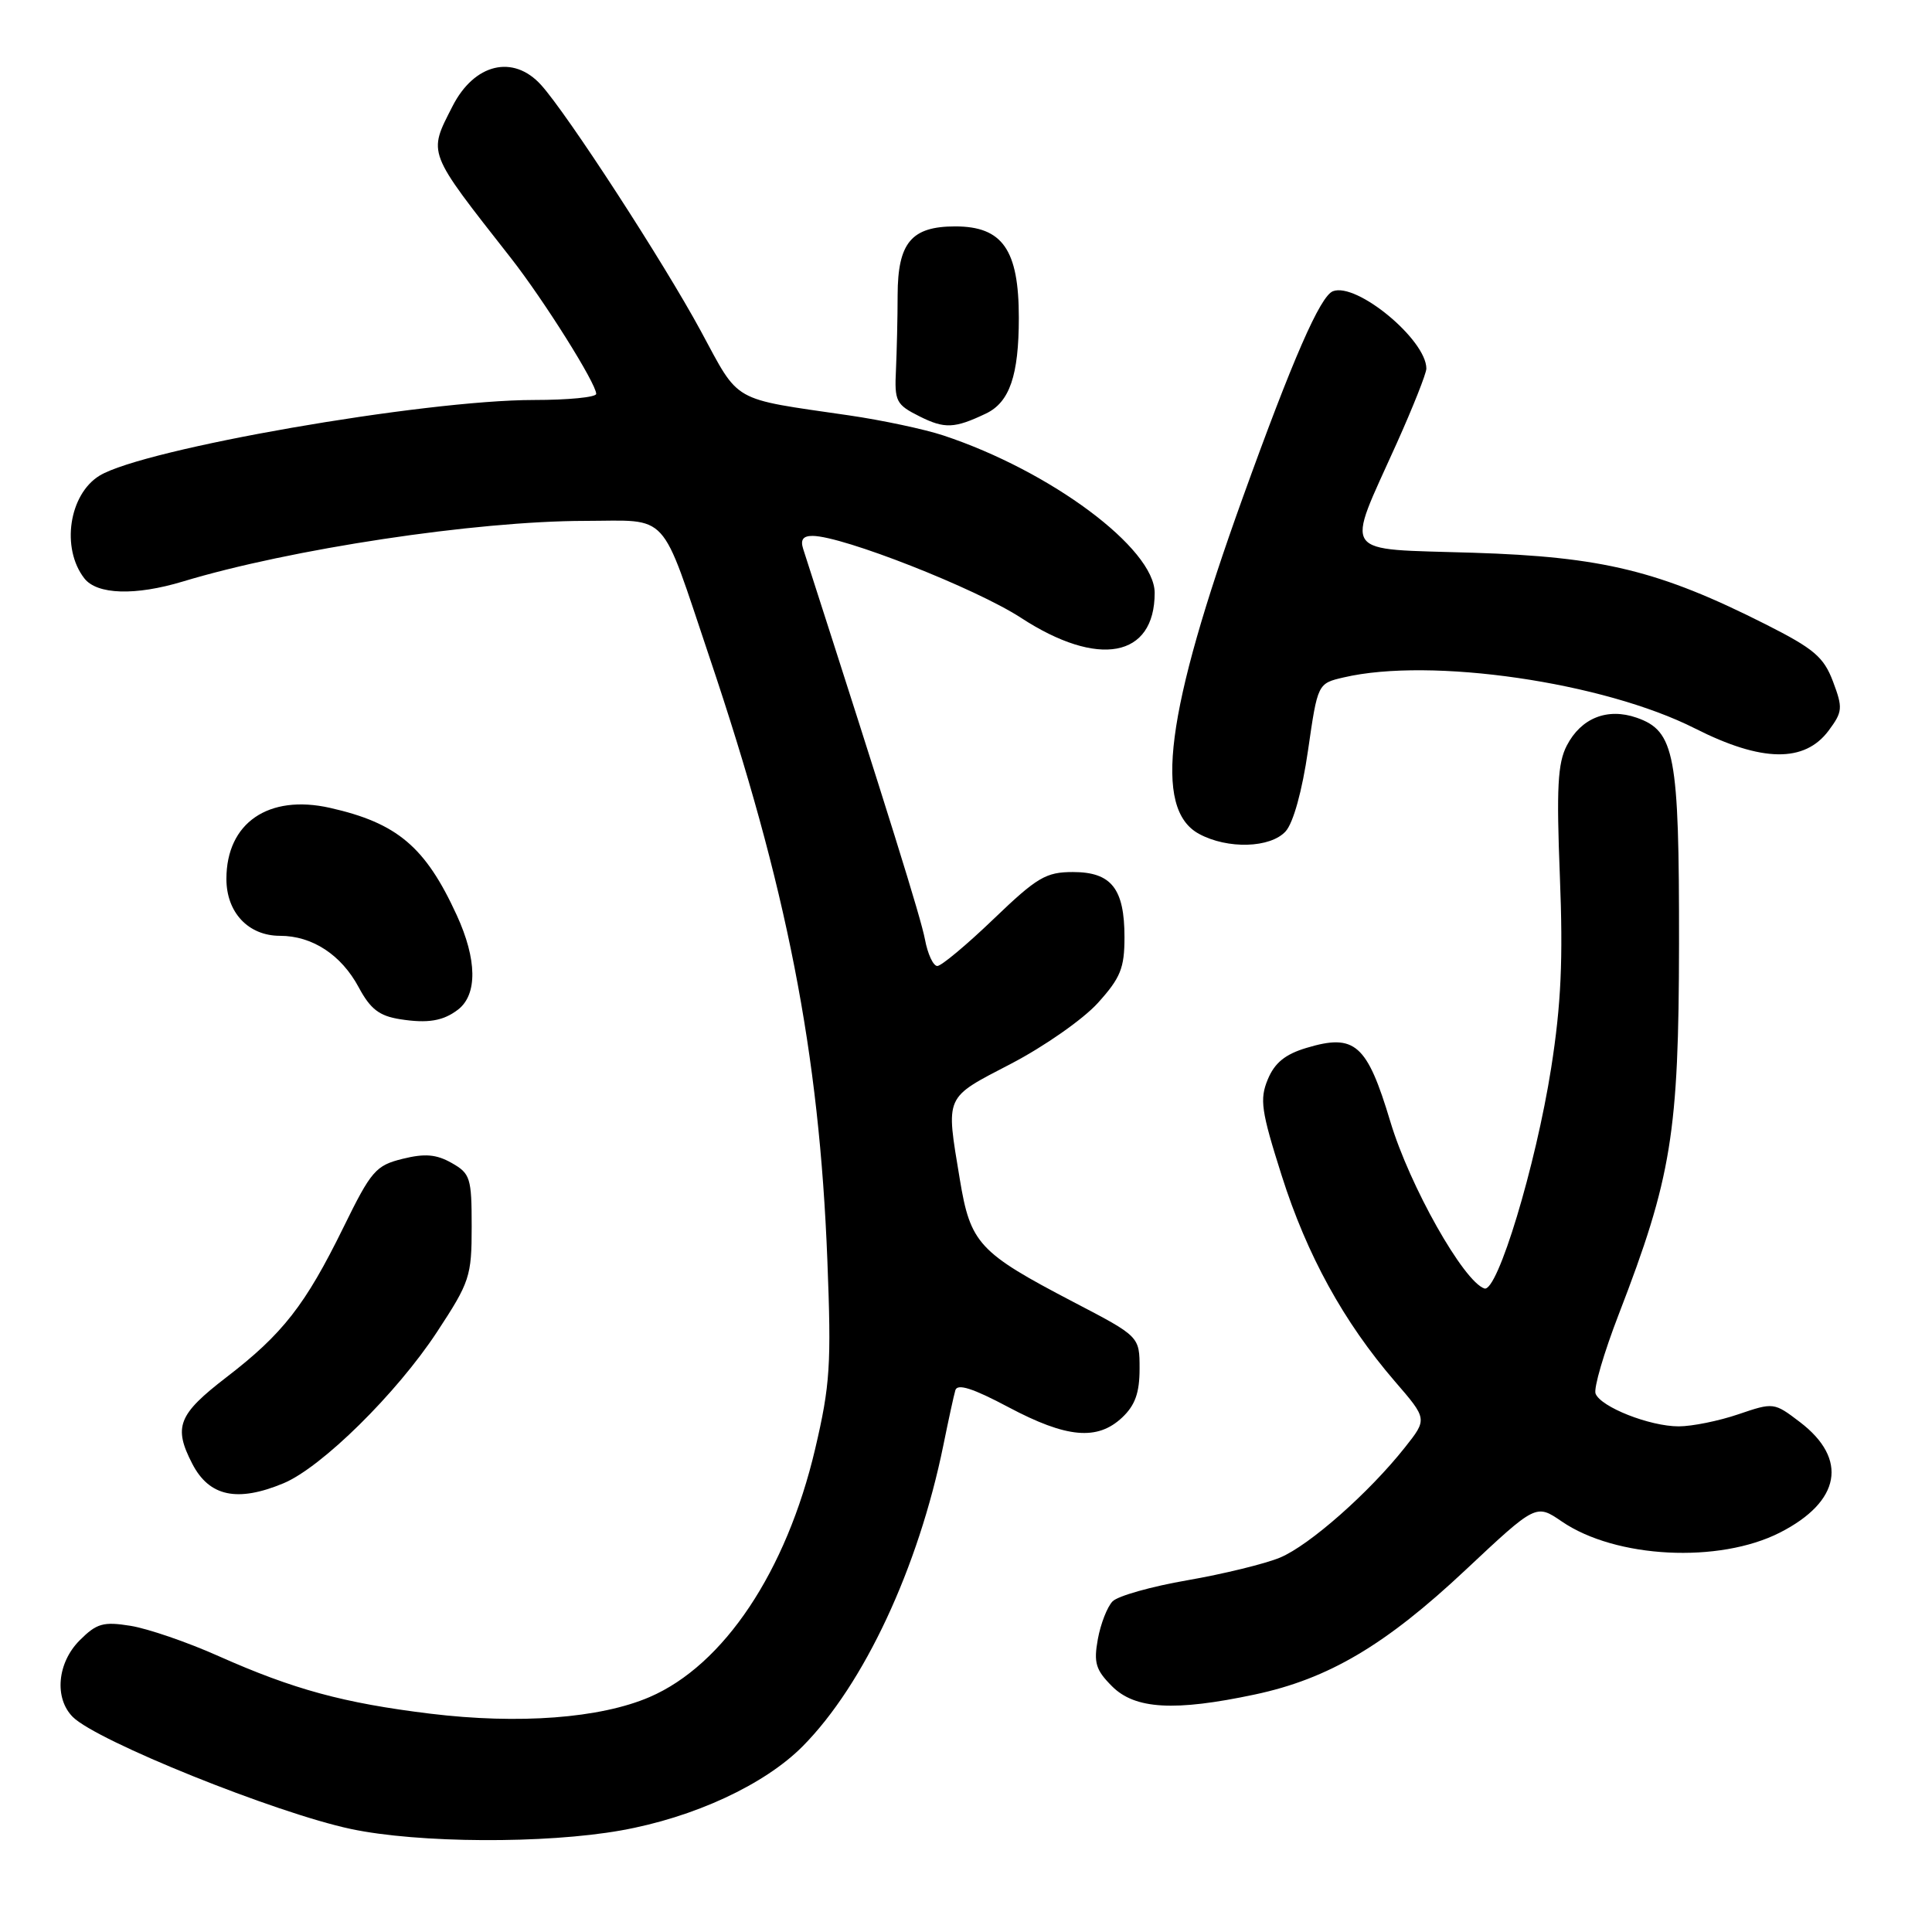 <?xml version="1.0" encoding="UTF-8" standalone="no"?>
<!DOCTYPE svg PUBLIC "-//W3C//DTD SVG 1.1//EN" "http://www.w3.org/Graphics/SVG/1.1/DTD/svg11.dtd" >
<svg xmlns="http://www.w3.org/2000/svg" xmlns:xlink="http://www.w3.org/1999/xlink" version="1.1" viewBox="0 0 256 256">
 <g >
 <path fill="currentColor"
d=" M 82.29 242.54 C 91.95 240.82 101.30 236.49 106.36 231.39 C 114.47 223.21 121.69 207.75 125.00 191.50 C 125.67 188.20 126.38 184.92 126.59 184.21 C 126.86 183.30 128.91 183.95 133.63 186.46 C 141.33 190.55 145.40 190.92 148.69 187.83 C 150.41 186.21 151.00 184.55 151.00 181.37 C 151.00 177.09 151.00 177.09 142.25 172.53 C 129.67 165.96 128.59 164.79 127.18 156.26 C 125.32 145.00 125.06 145.59 133.97 140.95 C 138.35 138.67 143.53 135.05 145.47 132.90 C 148.48 129.57 149.00 128.28 149.00 124.19 C 149.00 117.74 147.26 115.55 142.17 115.55 C 138.59 115.55 137.42 116.24 131.66 121.77 C 128.09 125.20 124.73 128.00 124.20 128.00 C 123.66 128.00 122.92 126.41 122.56 124.47 C 122.02 121.61 117.76 107.93 106.43 72.75 C 106.03 71.52 106.40 71.00 107.68 71.01 C 111.67 71.03 129.29 77.96 135.28 81.86 C 145.53 88.54 153.00 87.15 153.00 78.56 C 153.00 72.68 139.22 62.41 125.00 57.70 C 122.53 56.88 116.90 55.68 112.50 55.04 C 96.73 52.74 98.08 53.51 92.85 43.84 C 87.92 34.73 75.16 15.08 71.69 11.25 C 68.00 7.18 62.84 8.42 59.96 14.08 C 56.71 20.46 56.50 19.91 67.68 34.17 C 72.06 39.76 79.00 50.81 79.00 52.19 C 79.00 52.64 75.29 53.00 70.75 53.00 C 56.09 53.01 19.07 59.46 13.20 63.02 C 9.14 65.50 8.07 72.64 11.17 76.63 C 12.85 78.80 17.92 78.96 24.24 77.05 C 38.50 72.74 62.99 69.04 77.51 69.02 C 88.83 69.00 87.40 67.43 93.98 87.00 C 104.28 117.58 108.56 139.44 109.63 167.00 C 110.17 180.84 110.00 183.52 108.01 192.00 C 104.20 208.21 95.91 220.64 86.07 224.87 C 79.52 227.69 68.75 228.50 57.00 227.07 C 45.50 225.66 38.90 223.86 28.98 219.45 C 24.85 217.60 19.59 215.80 17.30 215.43 C 13.69 214.85 12.81 215.10 10.57 217.34 C 7.58 220.32 7.16 225.02 9.65 227.51 C 12.85 230.70 36.50 240.23 46.50 242.35 C 55.41 244.24 72.25 244.33 82.29 242.54 Z  M 166.27 224.53 C 176.02 222.46 183.57 218.00 194.19 208.03 C 203.53 199.27 203.53 199.27 206.94 201.60 C 214.08 206.49 227.78 207.19 235.86 203.07 C 243.90 198.97 244.92 193.33 238.51 188.44 C 235.07 185.82 235.01 185.81 230.34 187.40 C 227.76 188.28 224.20 189.00 222.44 189.00 C 218.60 189.00 212.11 186.44 211.42 184.66 C 211.15 183.95 212.53 179.23 214.49 174.16 C 221.50 156.00 222.45 150.15 222.48 125.00 C 222.50 99.94 221.93 96.87 216.87 95.10 C 212.98 93.75 209.50 95.14 207.61 98.79 C 206.40 101.12 206.23 104.44 206.69 116.09 C 207.13 127.12 206.86 133.08 205.54 141.50 C 203.50 154.48 198.41 171.30 196.69 170.73 C 193.93 169.81 186.79 157.15 184.23 148.63 C 181.14 138.34 179.54 136.92 173.12 138.85 C 170.30 139.69 168.90 140.83 167.99 143.02 C 166.89 145.67 167.11 147.20 169.83 155.77 C 173.18 166.32 178.04 175.16 184.82 183.03 C 189.14 188.03 189.14 188.03 186.16 191.79 C 181.41 197.79 173.51 204.76 169.61 206.39 C 167.64 207.21 162.12 208.56 157.35 209.39 C 152.59 210.21 148.12 211.47 147.42 212.19 C 146.72 212.91 145.84 215.16 145.47 217.19 C 144.90 220.33 145.19 221.28 147.35 223.44 C 150.39 226.49 155.63 226.79 166.27 224.53 Z  M 37.57 196.54 C 42.62 194.43 52.56 184.63 57.90 176.50 C 62.25 169.88 62.50 169.13 62.50 162.55 C 62.50 156.07 62.32 155.50 59.85 154.10 C 57.82 152.95 56.30 152.82 53.35 153.55 C 49.79 154.43 49.19 155.12 45.50 162.65 C 40.45 172.93 37.48 176.75 29.98 182.51 C 23.60 187.42 22.95 189.07 25.48 193.96 C 27.72 198.30 31.45 199.09 37.57 196.54 Z  M 60.69 133.78 C 63.28 131.78 63.22 127.15 60.52 121.26 C 56.37 112.21 52.64 109.05 43.70 107.04 C 35.56 105.22 30.00 109.05 30.00 116.46 C 30.00 120.91 32.91 124.00 37.10 124.00 C 41.38 124.00 45.23 126.52 47.54 130.84 C 49.08 133.71 50.26 134.62 53.00 135.05 C 56.68 135.63 58.72 135.29 60.69 133.78 Z  M 170.36 110.15 C 171.37 109.03 172.55 104.78 173.32 99.43 C 174.60 90.56 174.60 90.56 178.05 89.76 C 189.60 87.06 212.48 90.39 224.61 96.53 C 233.44 101.00 239.12 101.09 242.31 96.80 C 244.16 94.31 244.20 93.81 242.88 90.30 C 241.65 87.05 240.36 85.96 233.97 82.73 C 219.86 75.61 212.35 73.78 195.17 73.24 C 177.37 72.67 178.25 73.94 185.07 58.75 C 187.23 53.94 189.00 49.48 189.00 48.84 C 189.00 45.03 179.77 37.38 176.62 38.59 C 174.93 39.24 171.28 47.60 164.65 66.00 C 154.45 94.32 152.78 107.18 158.87 110.49 C 162.66 112.55 168.35 112.38 170.36 110.15 Z  M 130.64 54.80 C 133.78 53.30 135.00 49.75 135.00 42.09 C 135.00 33.10 132.84 30.00 126.58 30.00 C 120.77 30.00 118.96 32.15 118.94 39.10 C 118.94 42.07 118.83 46.52 118.72 49.00 C 118.51 53.19 118.73 53.61 121.86 55.18 C 125.18 56.84 126.48 56.78 130.64 54.80 Z "/>
</g>
</svg>